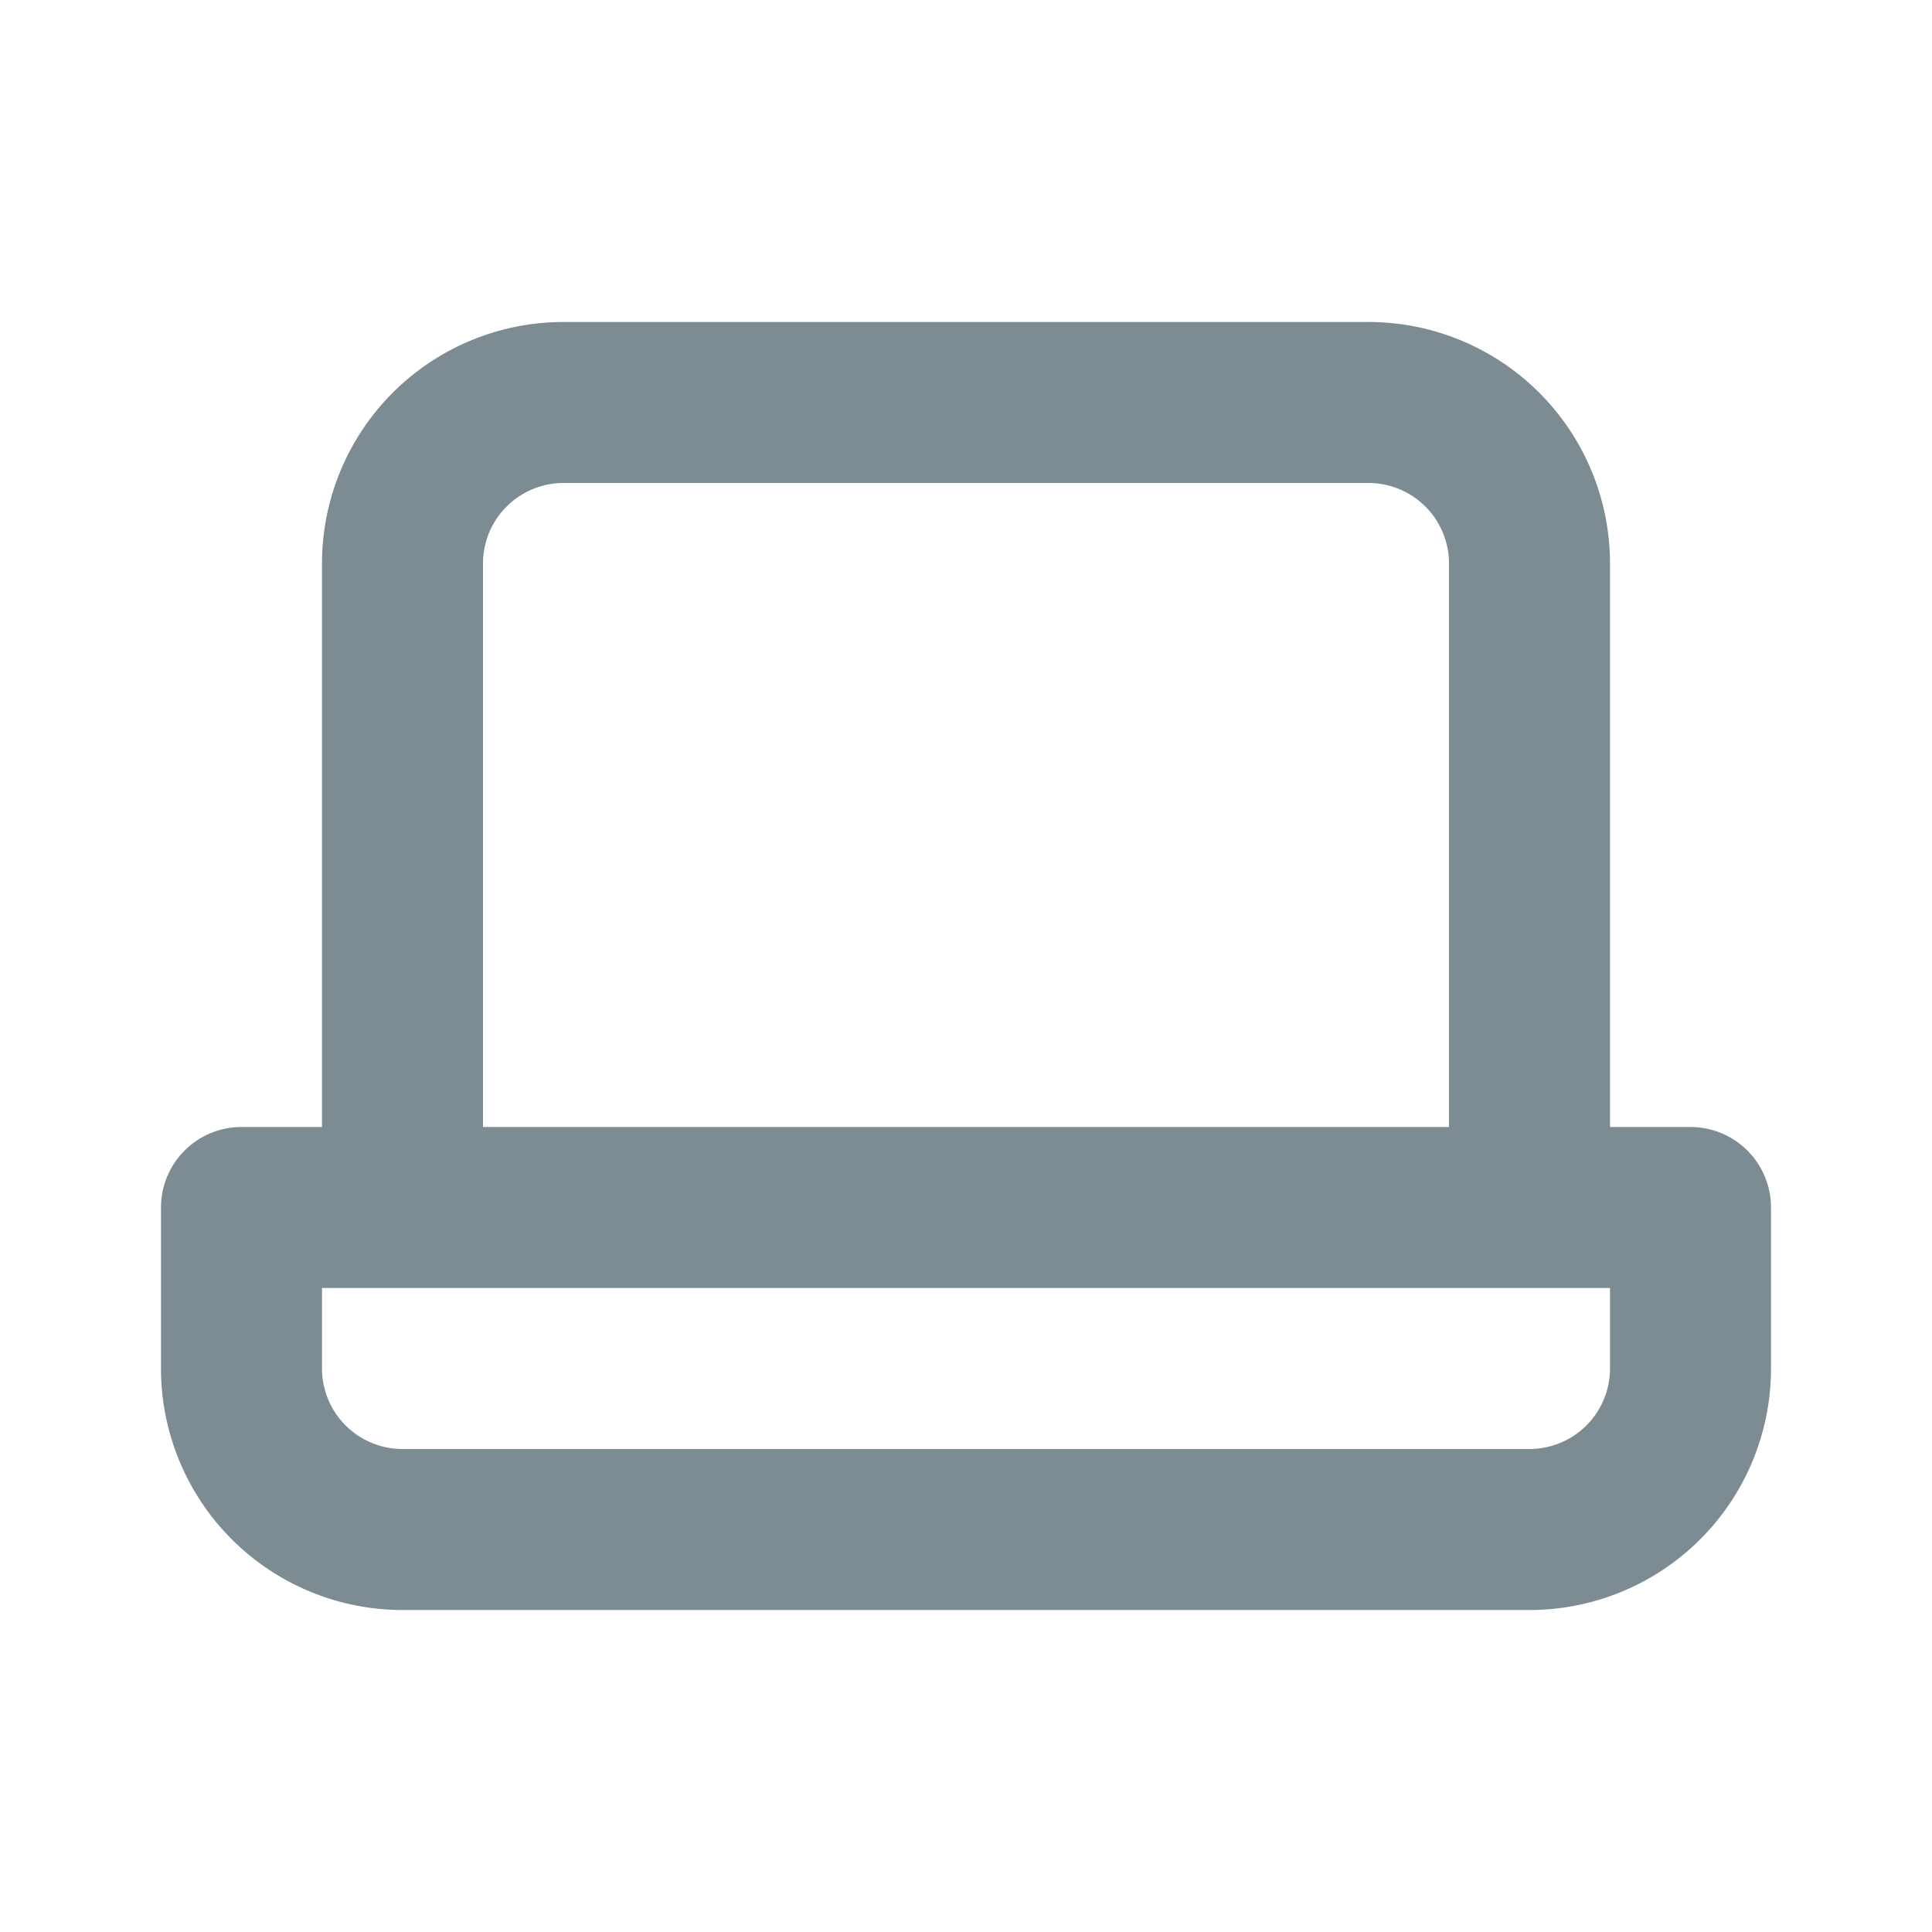 <svg xmlns="http://www.w3.org/2000/svg" viewBox="0 0 24 24" id="laptop"><path fill="#7D8B92" d="M21,14H20V7a3,3,0,0,0-3-3H7A3,3,0,0,0,4,7v7H3a1,1,0,0,0-1,1v2a3,3,0,0,0,3,3H19a3,3,0,0,0,3-3V15A1,1,0,0,0,21,14ZM6,7A1,1,0,0,1,7,6H17a1,1,0,0,1,1,1v7H6ZM20,17a1,1,0,0,1-1,1H5a1,1,0,0,1-1-1V16H20Z"></path></svg>
